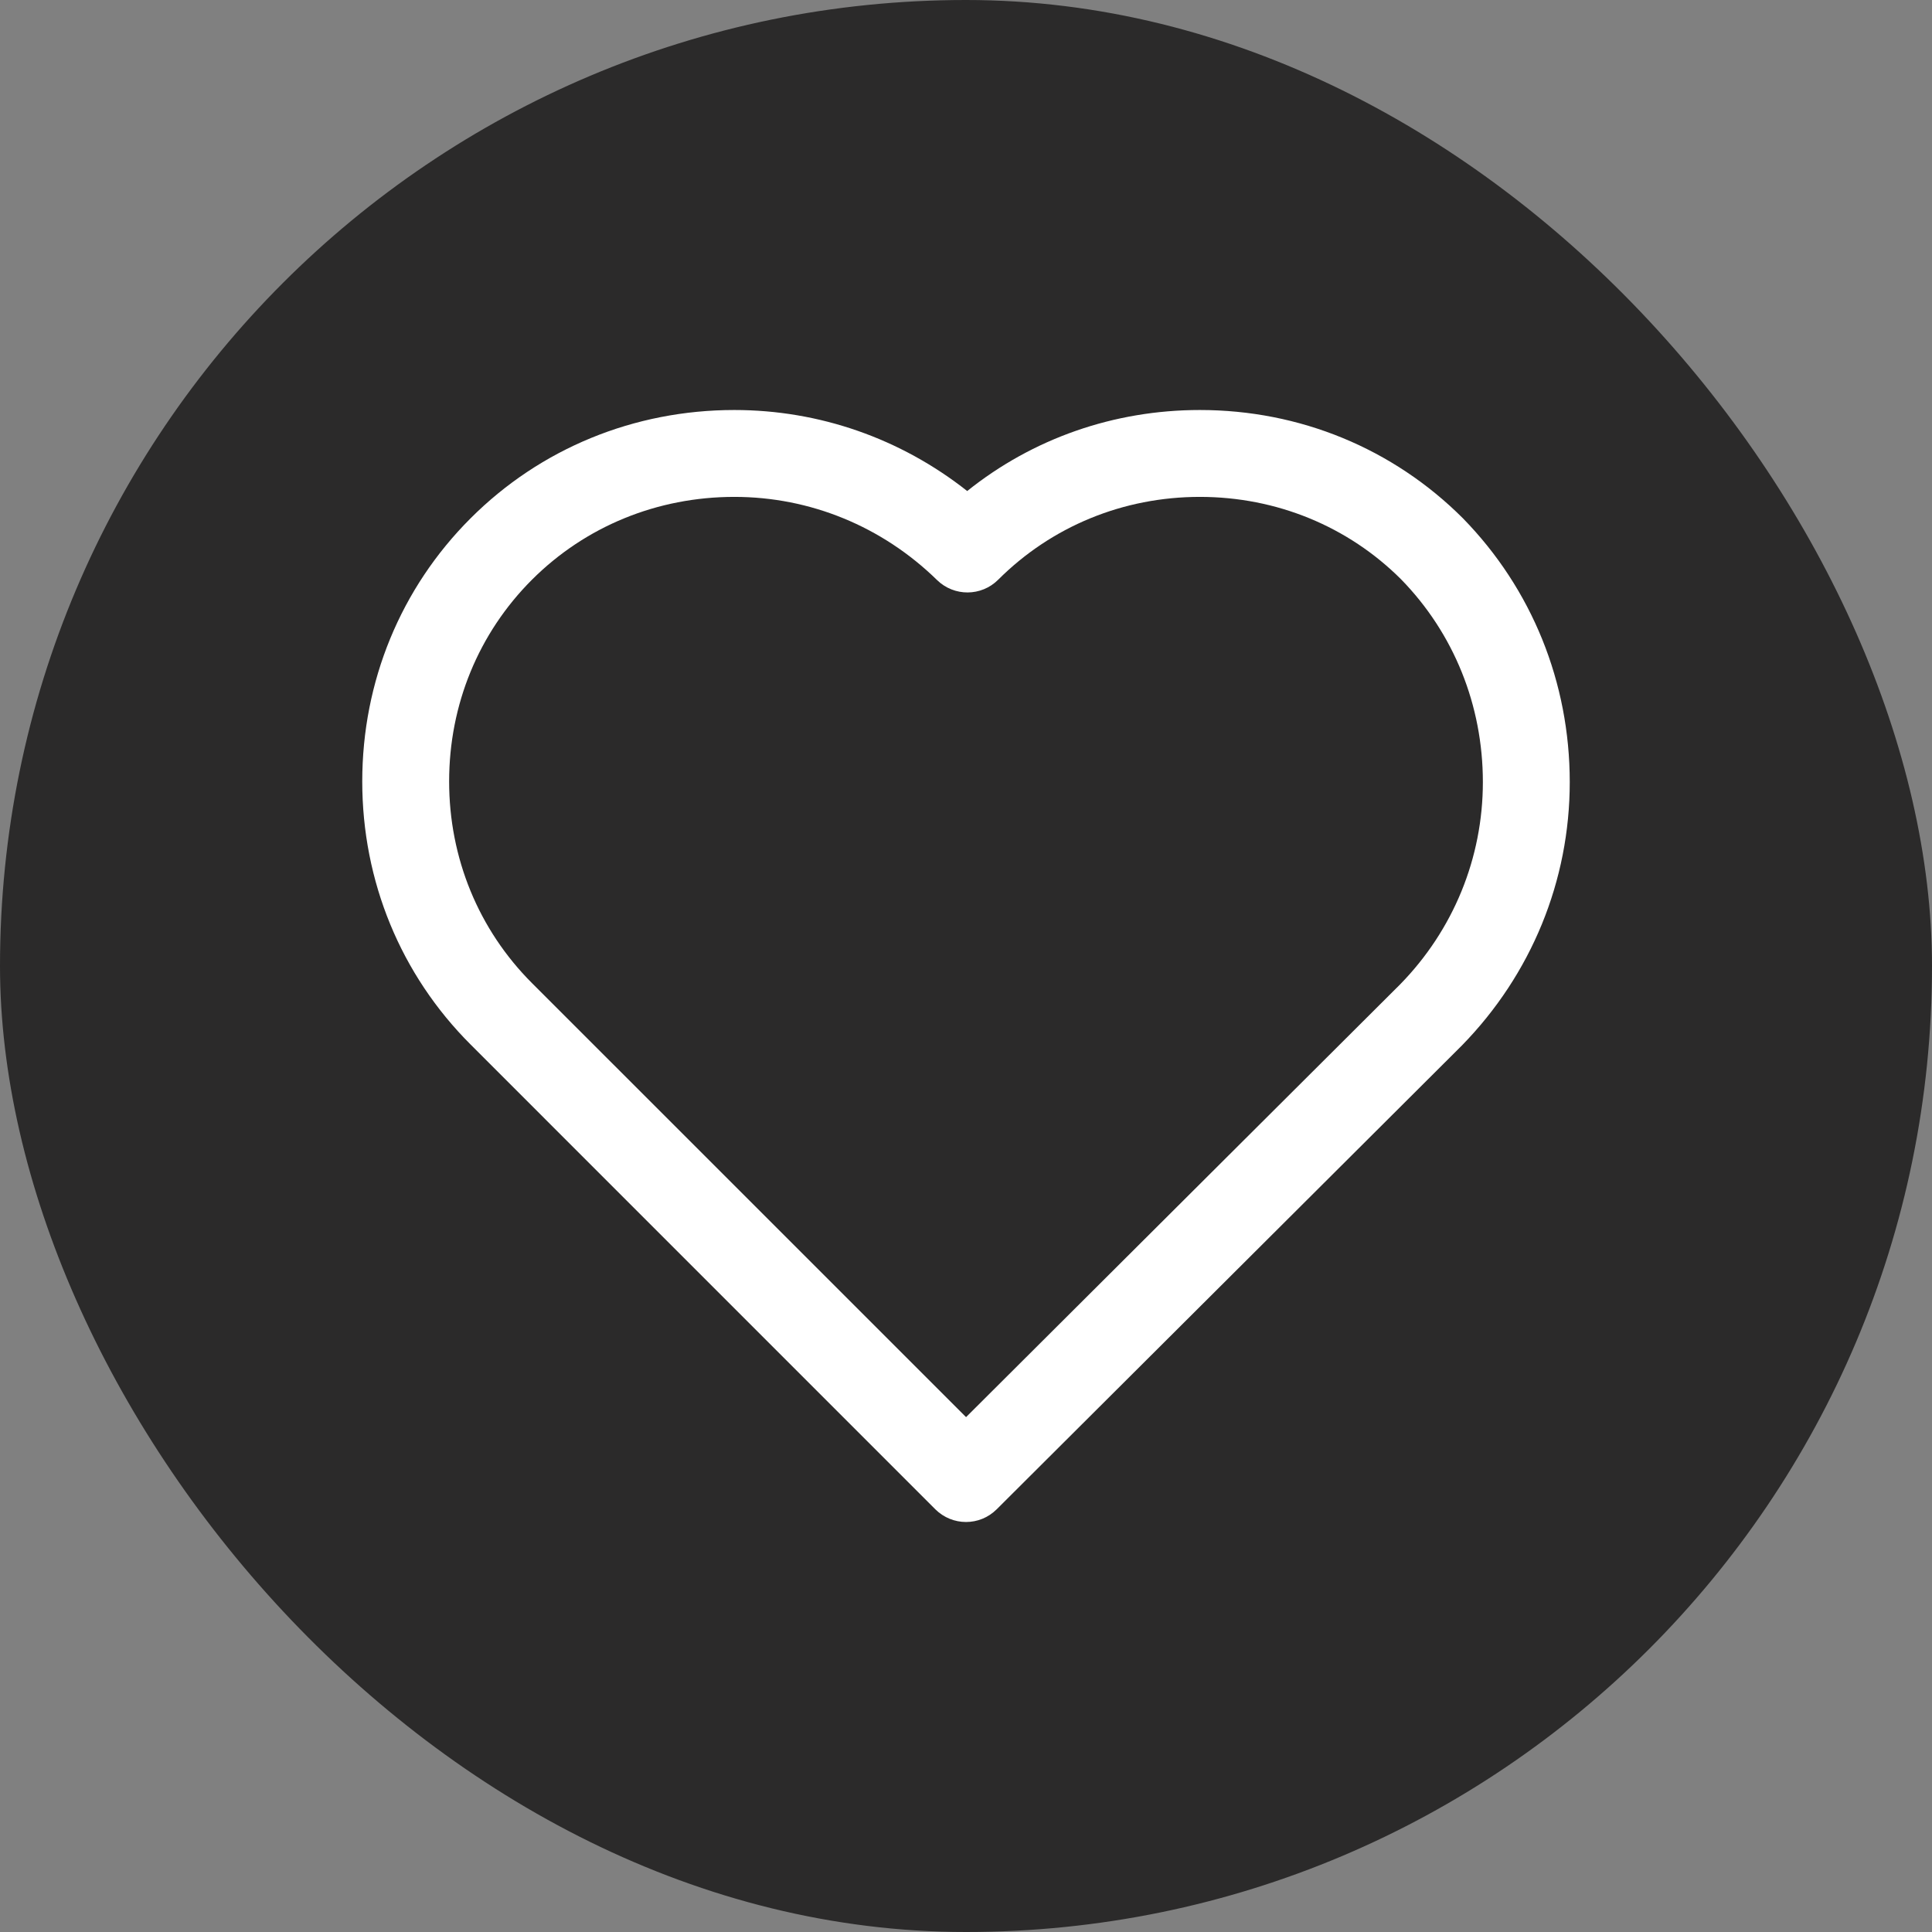<svg width="32" height="32" viewBox="0 0 32 32" fill="none" xmlns="http://www.w3.org/2000/svg">
<rect x="0" y="0" width="32" height="32" fill="#808080" stroke="none"/>
<rect width="32" height="32" rx="16" fill="#2B2A2A"/>
<path d="M24.231 8.585C23.074 7.428 21.527 6.791 19.873 6.791C18.449 6.791 17.104 7.264 16.02 8.133C14.919 7.264 13.573 6.791 12.163 6.791C10.502 6.791 8.95 7.429 7.794 8.585C6.637 9.741 6 11.289 6 12.943C6 14.596 6.637 16.144 7.794 17.3L15.491 24.998C15.632 25.138 15.816 25.209 16 25.209C16.184 25.209 16.367 25.139 16.508 24.999L24.212 17.318C25.365 16.139 26 14.589 26 12.954C26 11.304 25.374 9.755 24.231 8.585ZM23.19 16.305L16.001 23.472L8.811 16.283C7.926 15.398 7.439 14.211 7.439 12.943C7.439 11.673 7.926 10.487 8.811 9.602C9.696 8.718 10.886 8.23 12.163 8.23C13.42 8.23 14.613 8.72 15.521 9.608C15.803 9.883 16.254 9.881 16.533 9.602C17.418 8.718 18.604 8.23 19.873 8.23C21.142 8.23 22.328 8.718 23.207 9.596C24.08 10.49 24.561 11.682 24.561 12.954C24.561 14.211 24.072 15.404 23.19 16.305Z" fill="white"/>
</svg>
